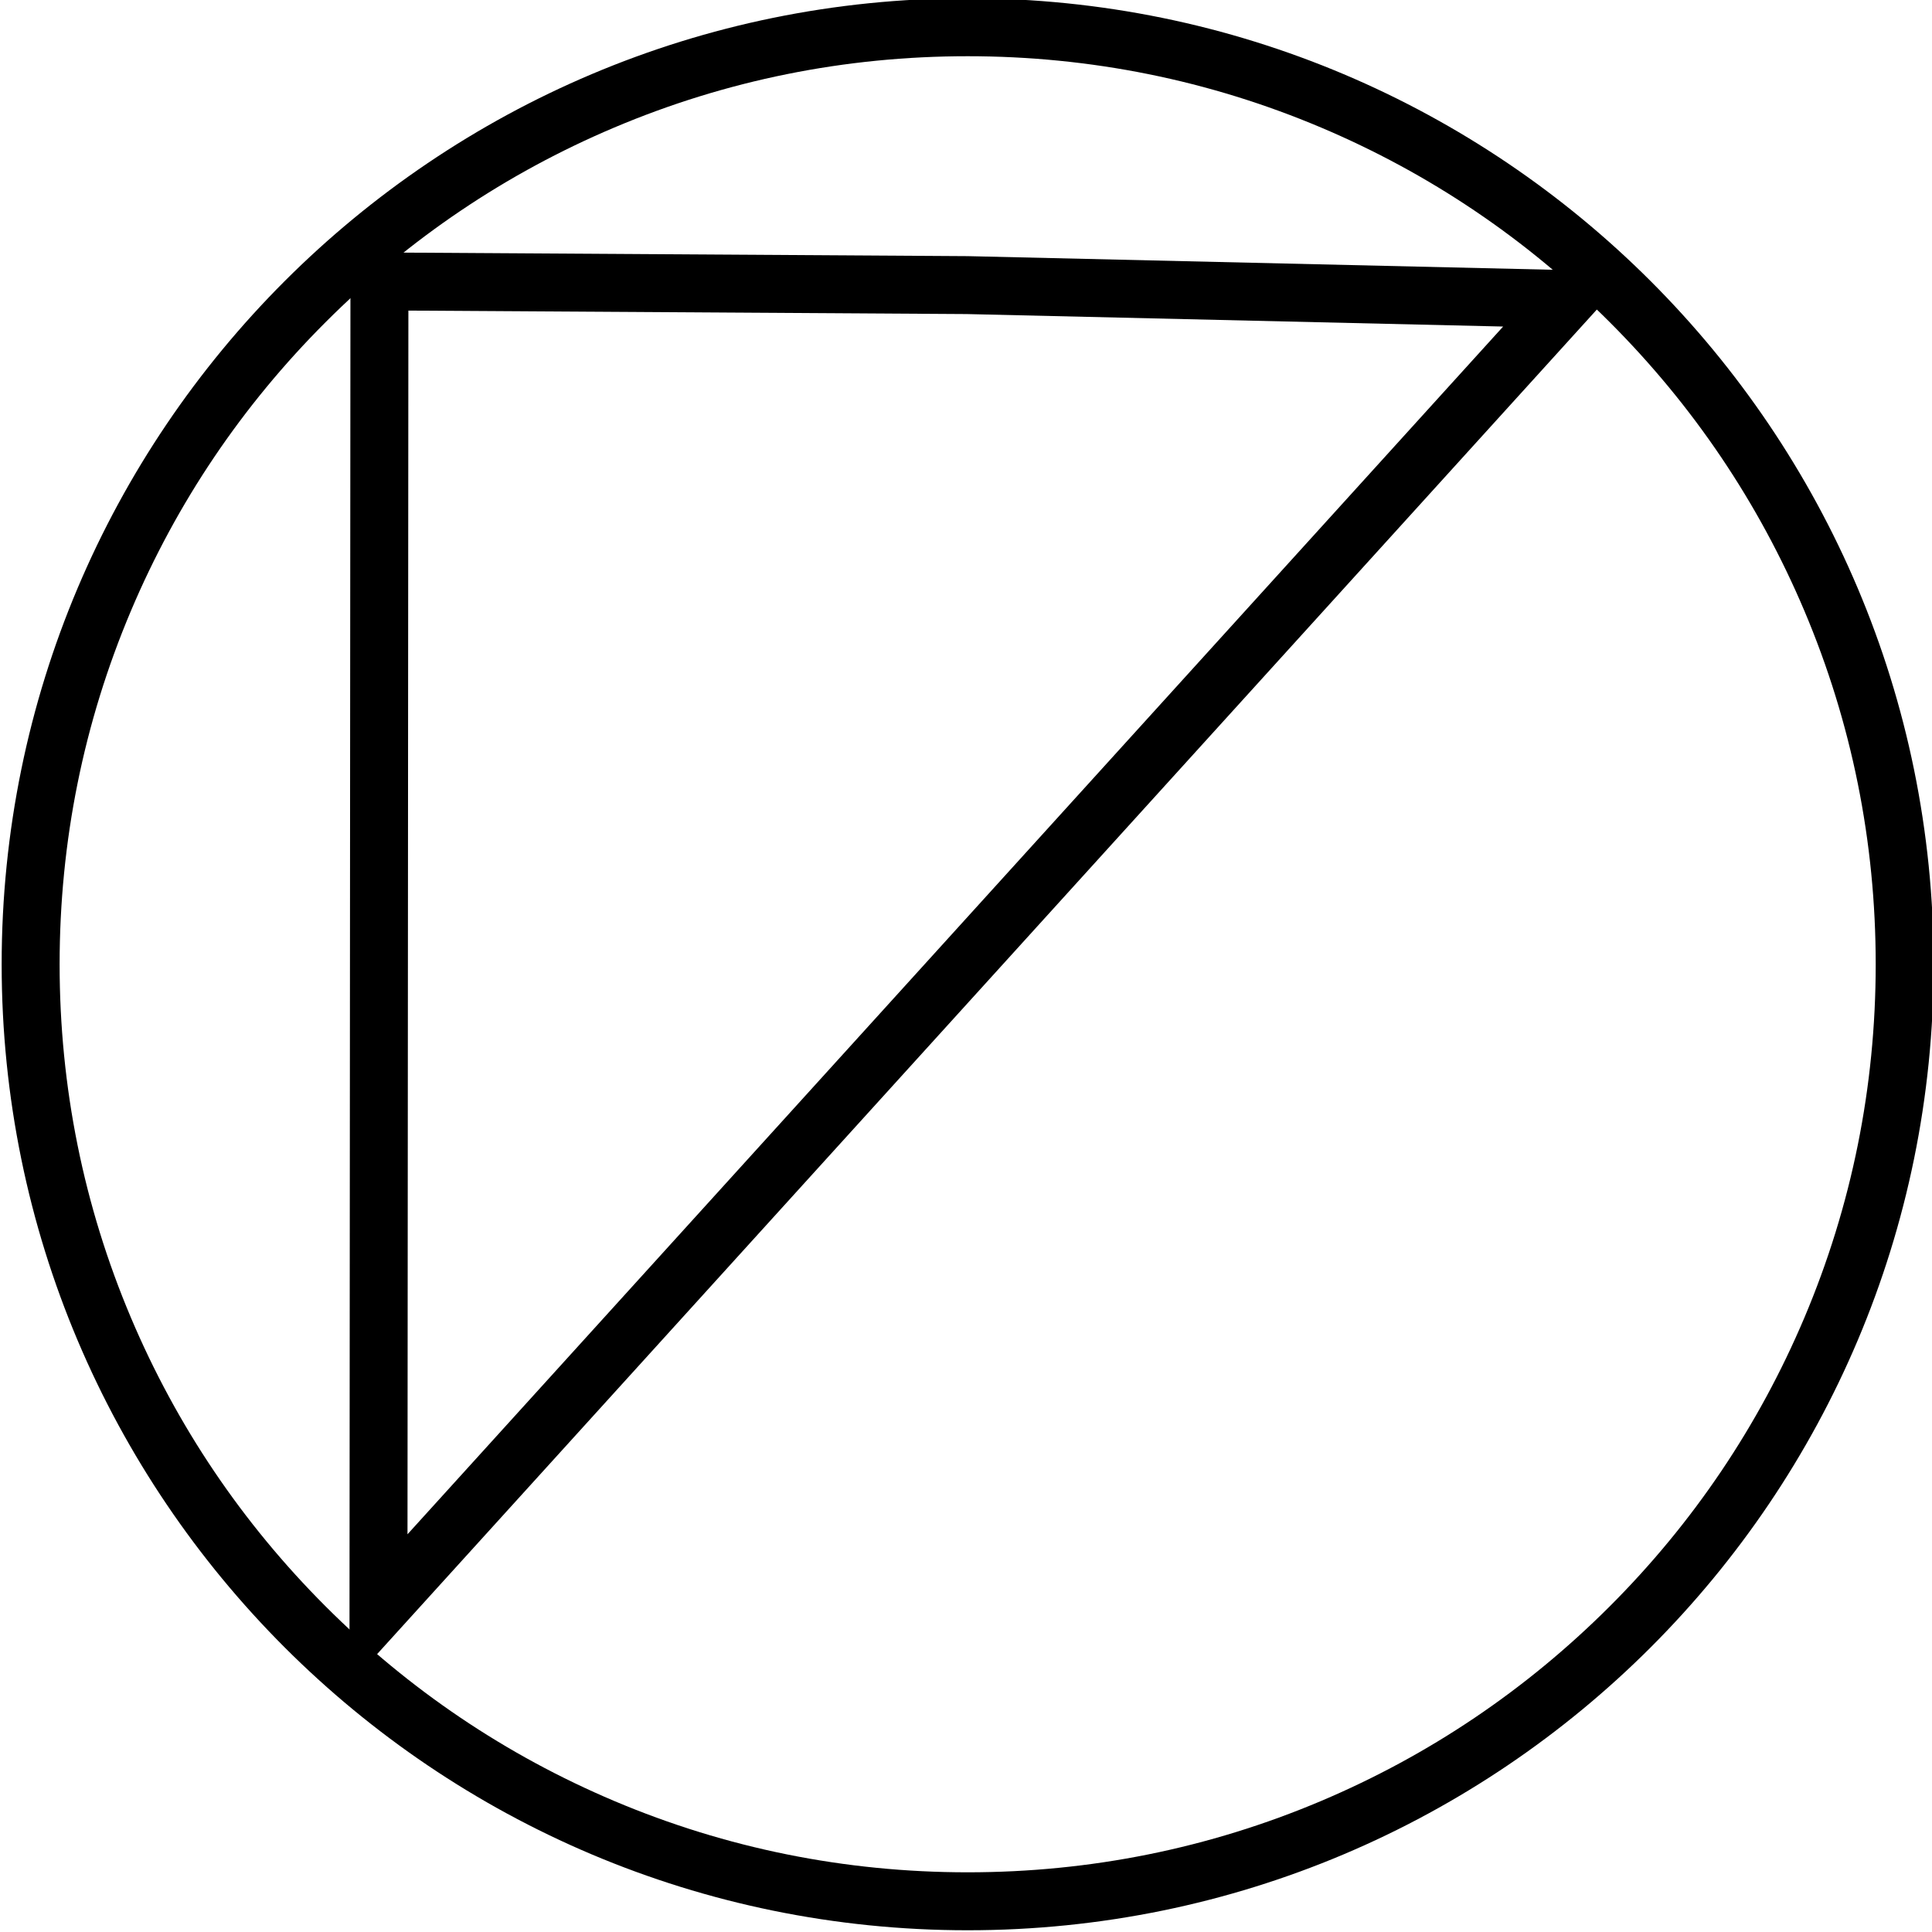 <?xml version="1.0" encoding="UTF-8"?><svg id="Solution" xmlns="http://www.w3.org/2000/svg" viewBox="0 0 500 500"><path d="m250.43,14.55c31.73,0,62.51,6.21,91.47,18.46,27.98,11.84,53.12,28.78,74.7,50.37,21.59,21.59,38.53,46.72,50.37,74.7,12.25,28.96,18.46,59.74,18.46,91.47s-6.21,62.51-18.46,91.47c-11.84,27.98-28.78,53.12-50.37,74.7s-46.72,38.53-74.7,50.37c-28.96,12.25-59.74,18.46-91.47,18.46s-62.51-6.21-91.47-18.46c-27.98-11.84-53.12-28.78-74.7-50.37-21.59-21.59-38.53-46.72-50.37-74.7-12.25-28.96-18.46-59.74-18.46-91.47s6.21-62.51,18.46-91.47c11.84-27.98,28.78-53.12,50.37-74.7,21.59-21.59,46.72-38.53,74.7-50.37,28.96-12.25,59.74-18.46,91.47-18.46m0-15C112.36-.45.43,111.47.43,249.55s111.93,250,250,250,250-111.93,250-250S388.51-.45,250.43-.45h0Z"/><path d="m105.69,80.38l144.52.9,138.8,3.23L105.46,397.07l.23-316.68m-14.99-15.09l-.26,370.67L422.17,70.29l-171.74-4-159.74-1h0Z"/></svg>